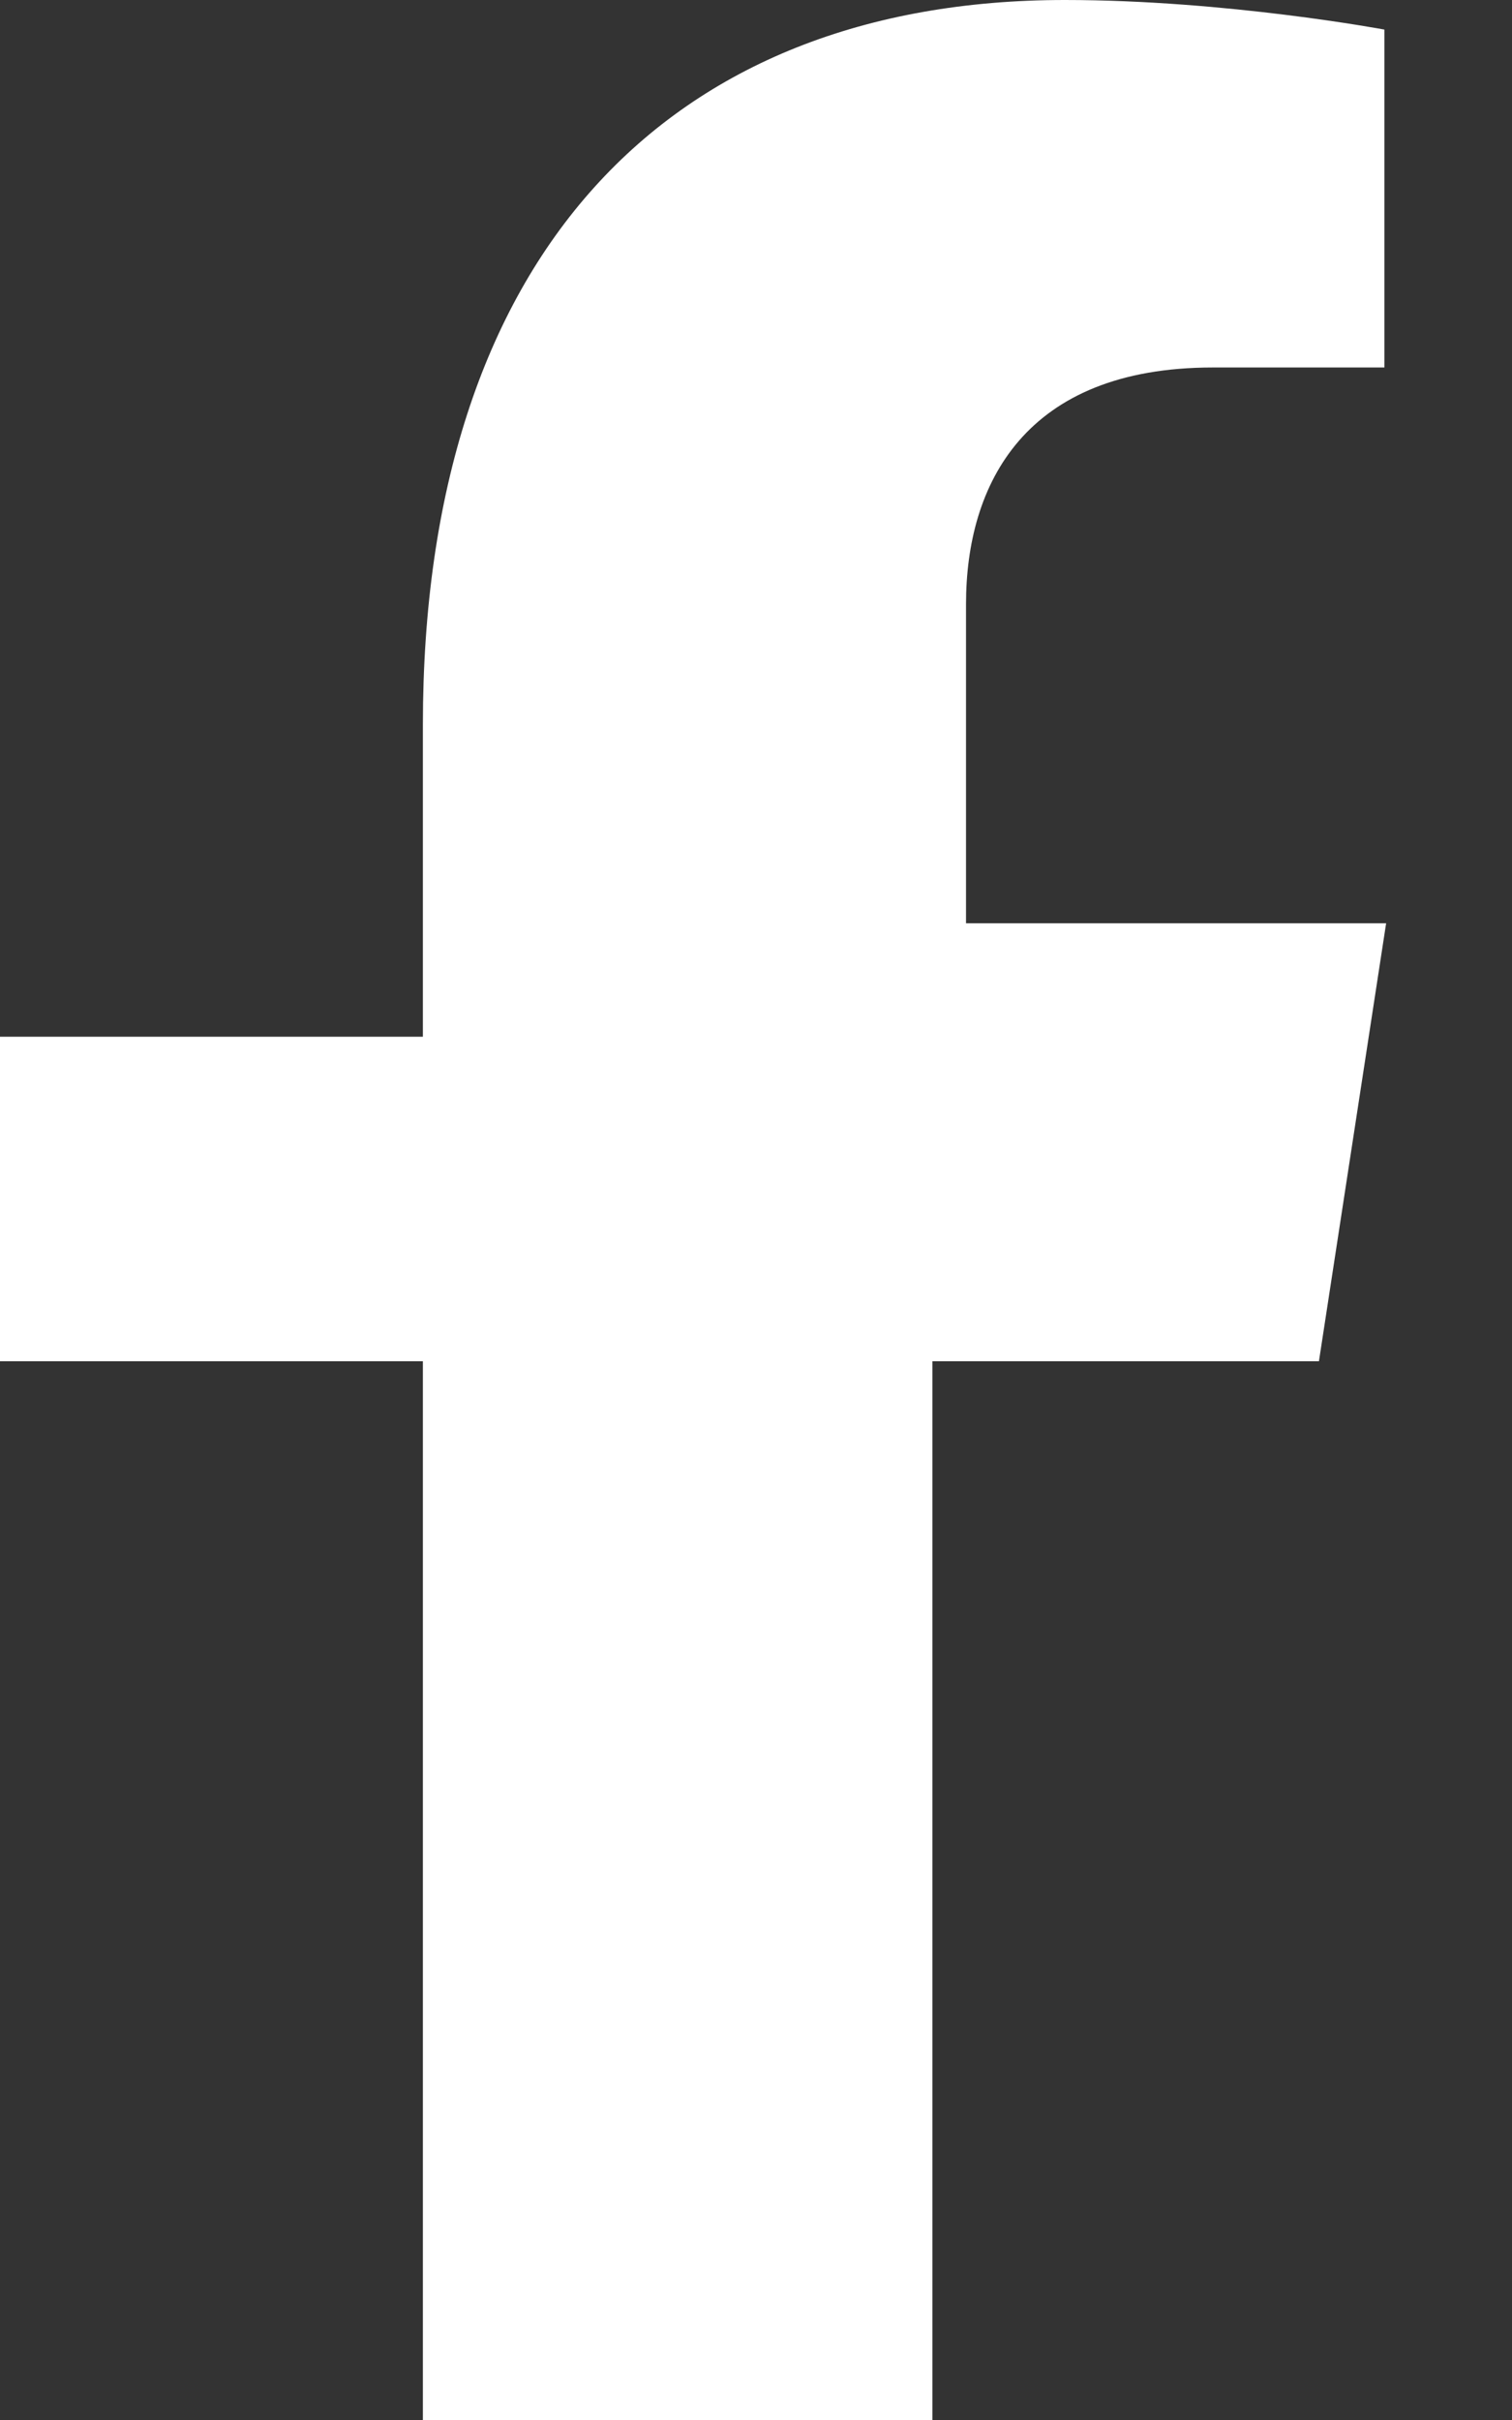 <svg xmlns="http://www.w3.org/2000/svg" viewBox="0 0 320 512"><rect x="0" y="0" width="320" height="512" fill="#333333" stroke="none"/><path fill="white" d="M279.14 288l14.22-92.66h-88.91V127.81c0-25.35 12.42-50.06 52.24-50.06H293V6.26S259.5 0 225.36 0C141.09 0 89.5 54.42 89.5 153.29v66.05H0V288h89.5v224h107.83V288z"/></svg>